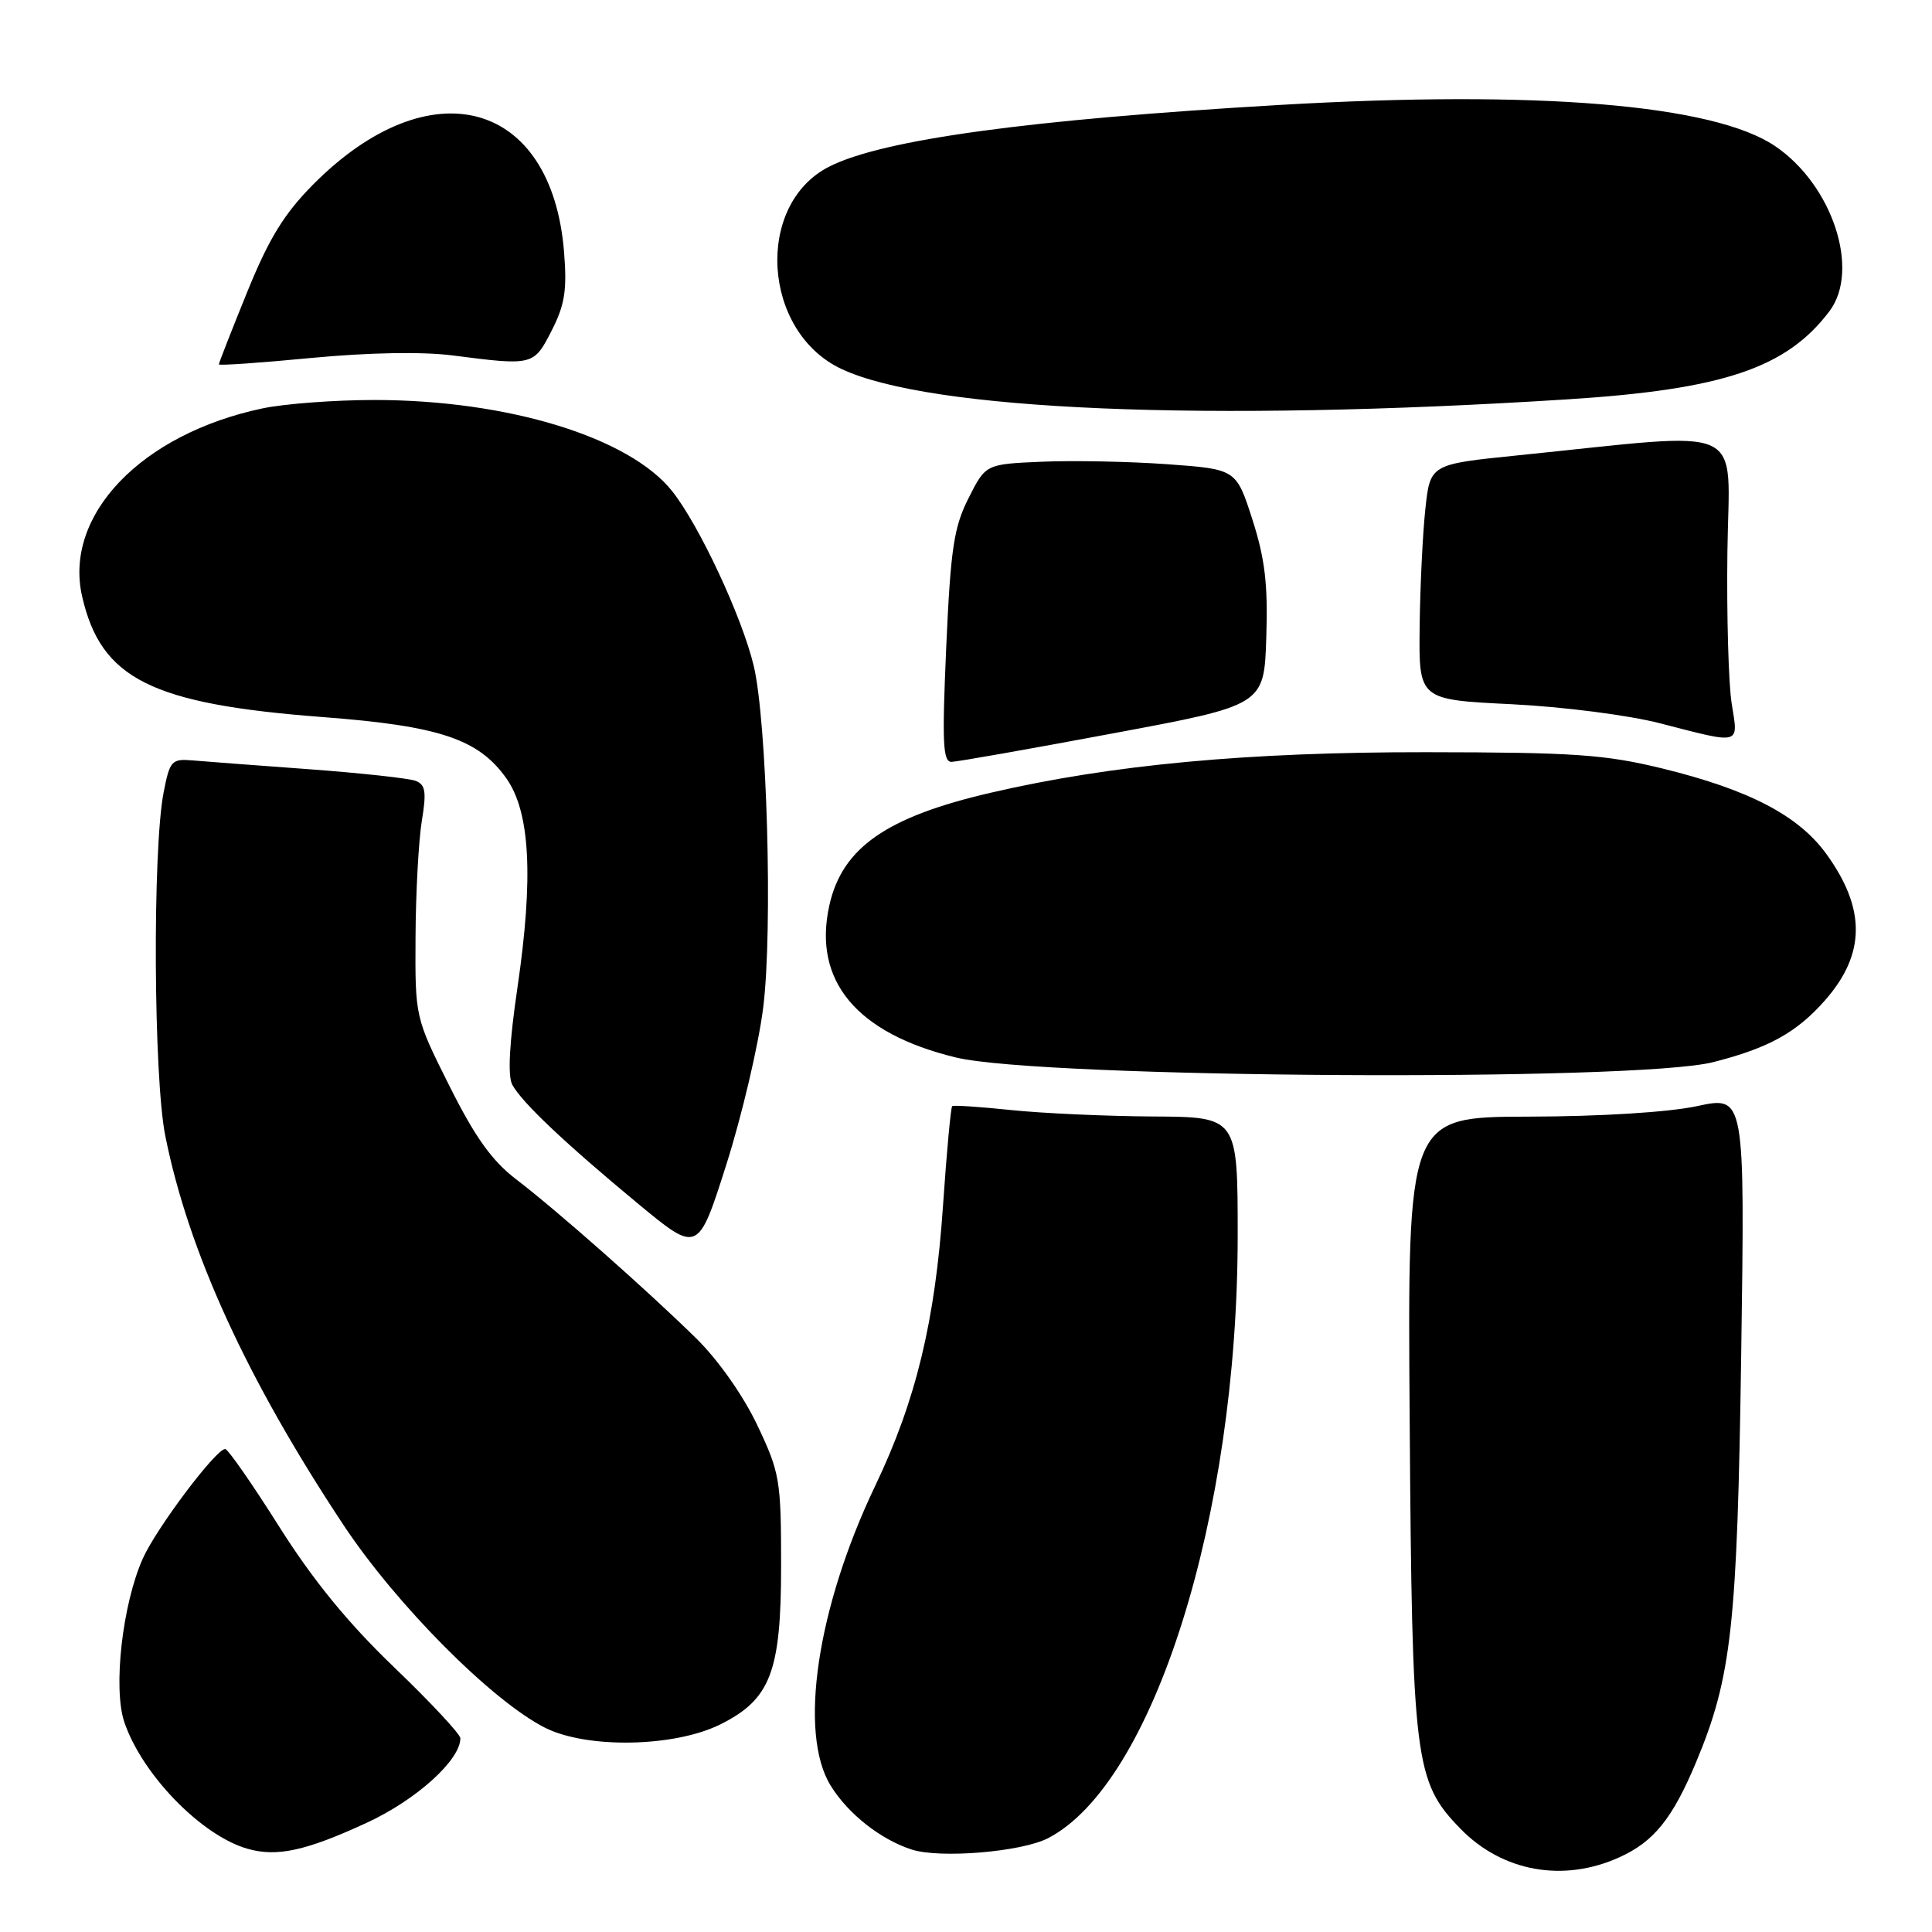 <?xml version="1.0" encoding="UTF-8" standalone="no"?>
<!DOCTYPE svg PUBLIC "-//W3C//DTD SVG 1.1//EN" "http://www.w3.org/Graphics/SVG/1.1/DTD/svg11.dtd" >
<svg xmlns="http://www.w3.org/2000/svg" xmlns:xlink="http://www.w3.org/1999/xlink" version="1.1" viewBox="0 0 256 256">
 <g >
 <path fill="currentColor"
d=" M 214.60 246.09 C 219.15 244.03 221.62 240.96 224.74 233.50 C 229.45 222.23 230.20 215.47 230.72 179.35 C 231.21 145.20 231.21 145.20 224.86 146.57 C 221.04 147.38 212.10 147.94 202.50 147.96 C 186.50 148.00 186.50 148.00 186.79 188.25 C 187.11 233.42 187.44 236.06 193.50 242.30 C 199.06 248.02 207.15 249.48 214.60 246.09 Z  M 48.61 241.52 C 55.17 238.49 61.00 233.22 61.00 230.33 C 61.00 229.79 57.05 225.55 52.22 220.92 C 46.10 215.05 41.48 209.39 36.97 202.25 C 33.41 196.61 30.20 192.00 29.84 192.00 C 28.61 192.00 20.75 202.45 18.93 206.50 C 16.22 212.55 14.96 223.69 16.47 228.18 C 18.82 235.13 26.68 243.22 32.79 244.97 C 36.69 246.09 40.54 245.25 48.61 241.52 Z  M 138.87 243.57 C 152.83 236.35 163.99 200.91 164.00 163.75 C 164.00 148.00 164.00 148.00 152.75 147.94 C 146.56 147.90 138.12 147.52 134.00 147.09 C 129.88 146.66 126.35 146.42 126.17 146.57 C 125.99 146.71 125.44 152.61 124.96 159.67 C 123.92 175.04 121.37 185.60 115.96 196.90 C 108.24 213.06 105.78 229.66 110.07 236.61 C 112.37 240.34 116.68 243.74 120.79 245.07 C 124.55 246.29 135.34 245.39 138.87 243.57 Z  M 95.47 228.48 C 102.10 225.17 103.50 221.52 103.50 207.50 C 103.50 196.11 103.34 195.16 100.35 188.85 C 98.49 184.93 95.17 180.21 92.26 177.35 C 85.77 170.97 73.77 160.37 68.40 156.27 C 65.19 153.82 62.95 150.69 59.55 143.89 C 55.00 134.80 55.00 134.80 55.06 124.15 C 55.09 118.29 55.47 111.38 55.89 108.79 C 56.53 104.94 56.38 103.97 55.08 103.47 C 54.21 103.13 47.88 102.44 41.00 101.93 C 34.12 101.43 27.16 100.90 25.53 100.76 C 22.75 100.52 22.50 100.78 21.68 105.00 C 20.20 112.62 20.34 142.71 21.90 150.50 C 24.98 165.88 32.75 182.82 45.54 202.11 C 52.55 212.67 65.16 225.35 72.19 228.92 C 77.75 231.74 89.38 231.52 95.47 228.48 Z  M 101.13 133.50 C 102.41 123.25 101.63 95.49 99.86 88.17 C 98.28 81.65 92.65 69.61 89.08 65.10 C 83.41 57.94 67.29 53.00 49.59 53.00 C 44.37 53.00 37.71 53.50 34.80 54.11 C 18.74 57.49 8.42 68.24 10.88 79.02 C 13.38 89.96 20.03 93.29 42.82 95.02 C 58.20 96.19 63.38 97.92 67.07 103.10 C 70.25 107.56 70.71 116.21 68.57 130.83 C 67.48 138.24 67.25 142.59 67.89 143.75 C 69.17 146.09 74.81 151.43 84.50 159.46 C 92.50 166.08 92.50 166.08 96.25 154.29 C 98.31 147.81 100.51 138.45 101.13 133.50 Z  M 227.00 140.74 C 234.35 138.88 238.08 136.81 241.84 132.53 C 247.21 126.41 247.26 120.41 241.99 113.14 C 238.30 108.05 231.73 104.63 220.24 101.82 C 212.65 99.97 208.53 99.69 189.00 99.67 C 165.28 99.65 147.31 101.32 131.24 105.05 C 117.46 108.25 111.61 112.32 109.90 119.93 C 107.66 129.93 113.47 136.93 126.66 140.12 C 138.03 142.88 216.69 143.36 227.00 140.74 Z  M 147.50 97.17 C 167.50 93.44 167.50 93.44 167.79 84.47 C 168.02 77.45 167.62 74.05 165.95 68.84 C 163.80 62.17 163.80 62.17 154.65 61.51 C 149.62 61.15 142.15 61.00 138.06 61.18 C 130.61 61.50 130.61 61.50 128.34 66.00 C 126.39 69.85 125.96 72.72 125.38 85.75 C 124.82 98.48 124.93 100.99 126.10 100.95 C 126.87 100.93 136.50 99.23 147.50 97.17 Z  M 229.46 93.25 C 229.04 90.64 228.78 81.57 228.89 73.11 C 229.10 55.81 232.12 57.19 201.00 60.35 C 189.50 61.52 189.50 61.52 188.86 67.51 C 188.51 70.80 188.17 77.82 188.11 83.10 C 188.00 92.71 188.00 92.71 200.25 93.31 C 207.10 93.65 215.81 94.76 220.00 95.85 C 230.82 98.64 230.35 98.77 229.46 93.25 Z  M 207.63 52.92 C 228.30 51.61 236.71 48.79 242.41 41.24 C 246.53 35.77 242.80 24.47 235.18 19.34 C 227.01 13.84 203.69 11.91 169.48 13.91 C 136.28 15.85 116.97 18.49 109.89 22.07 C 99.97 27.09 100.98 43.95 111.50 48.89 C 123.24 54.41 159.90 55.95 207.63 52.92 Z  M 60.00 47.10 C 70.65 48.47 70.73 48.45 73.10 43.80 C 74.84 40.40 75.15 38.43 74.74 33.39 C 73.12 13.19 56.97 8.85 41.49 24.45 C 37.63 28.35 35.63 31.61 32.74 38.73 C 30.68 43.80 29.00 48.10 29.00 48.28 C 29.00 48.46 34.51 48.08 41.25 47.43 C 48.85 46.71 55.97 46.58 60.00 47.10 Z "/>
</g>
</svg>
